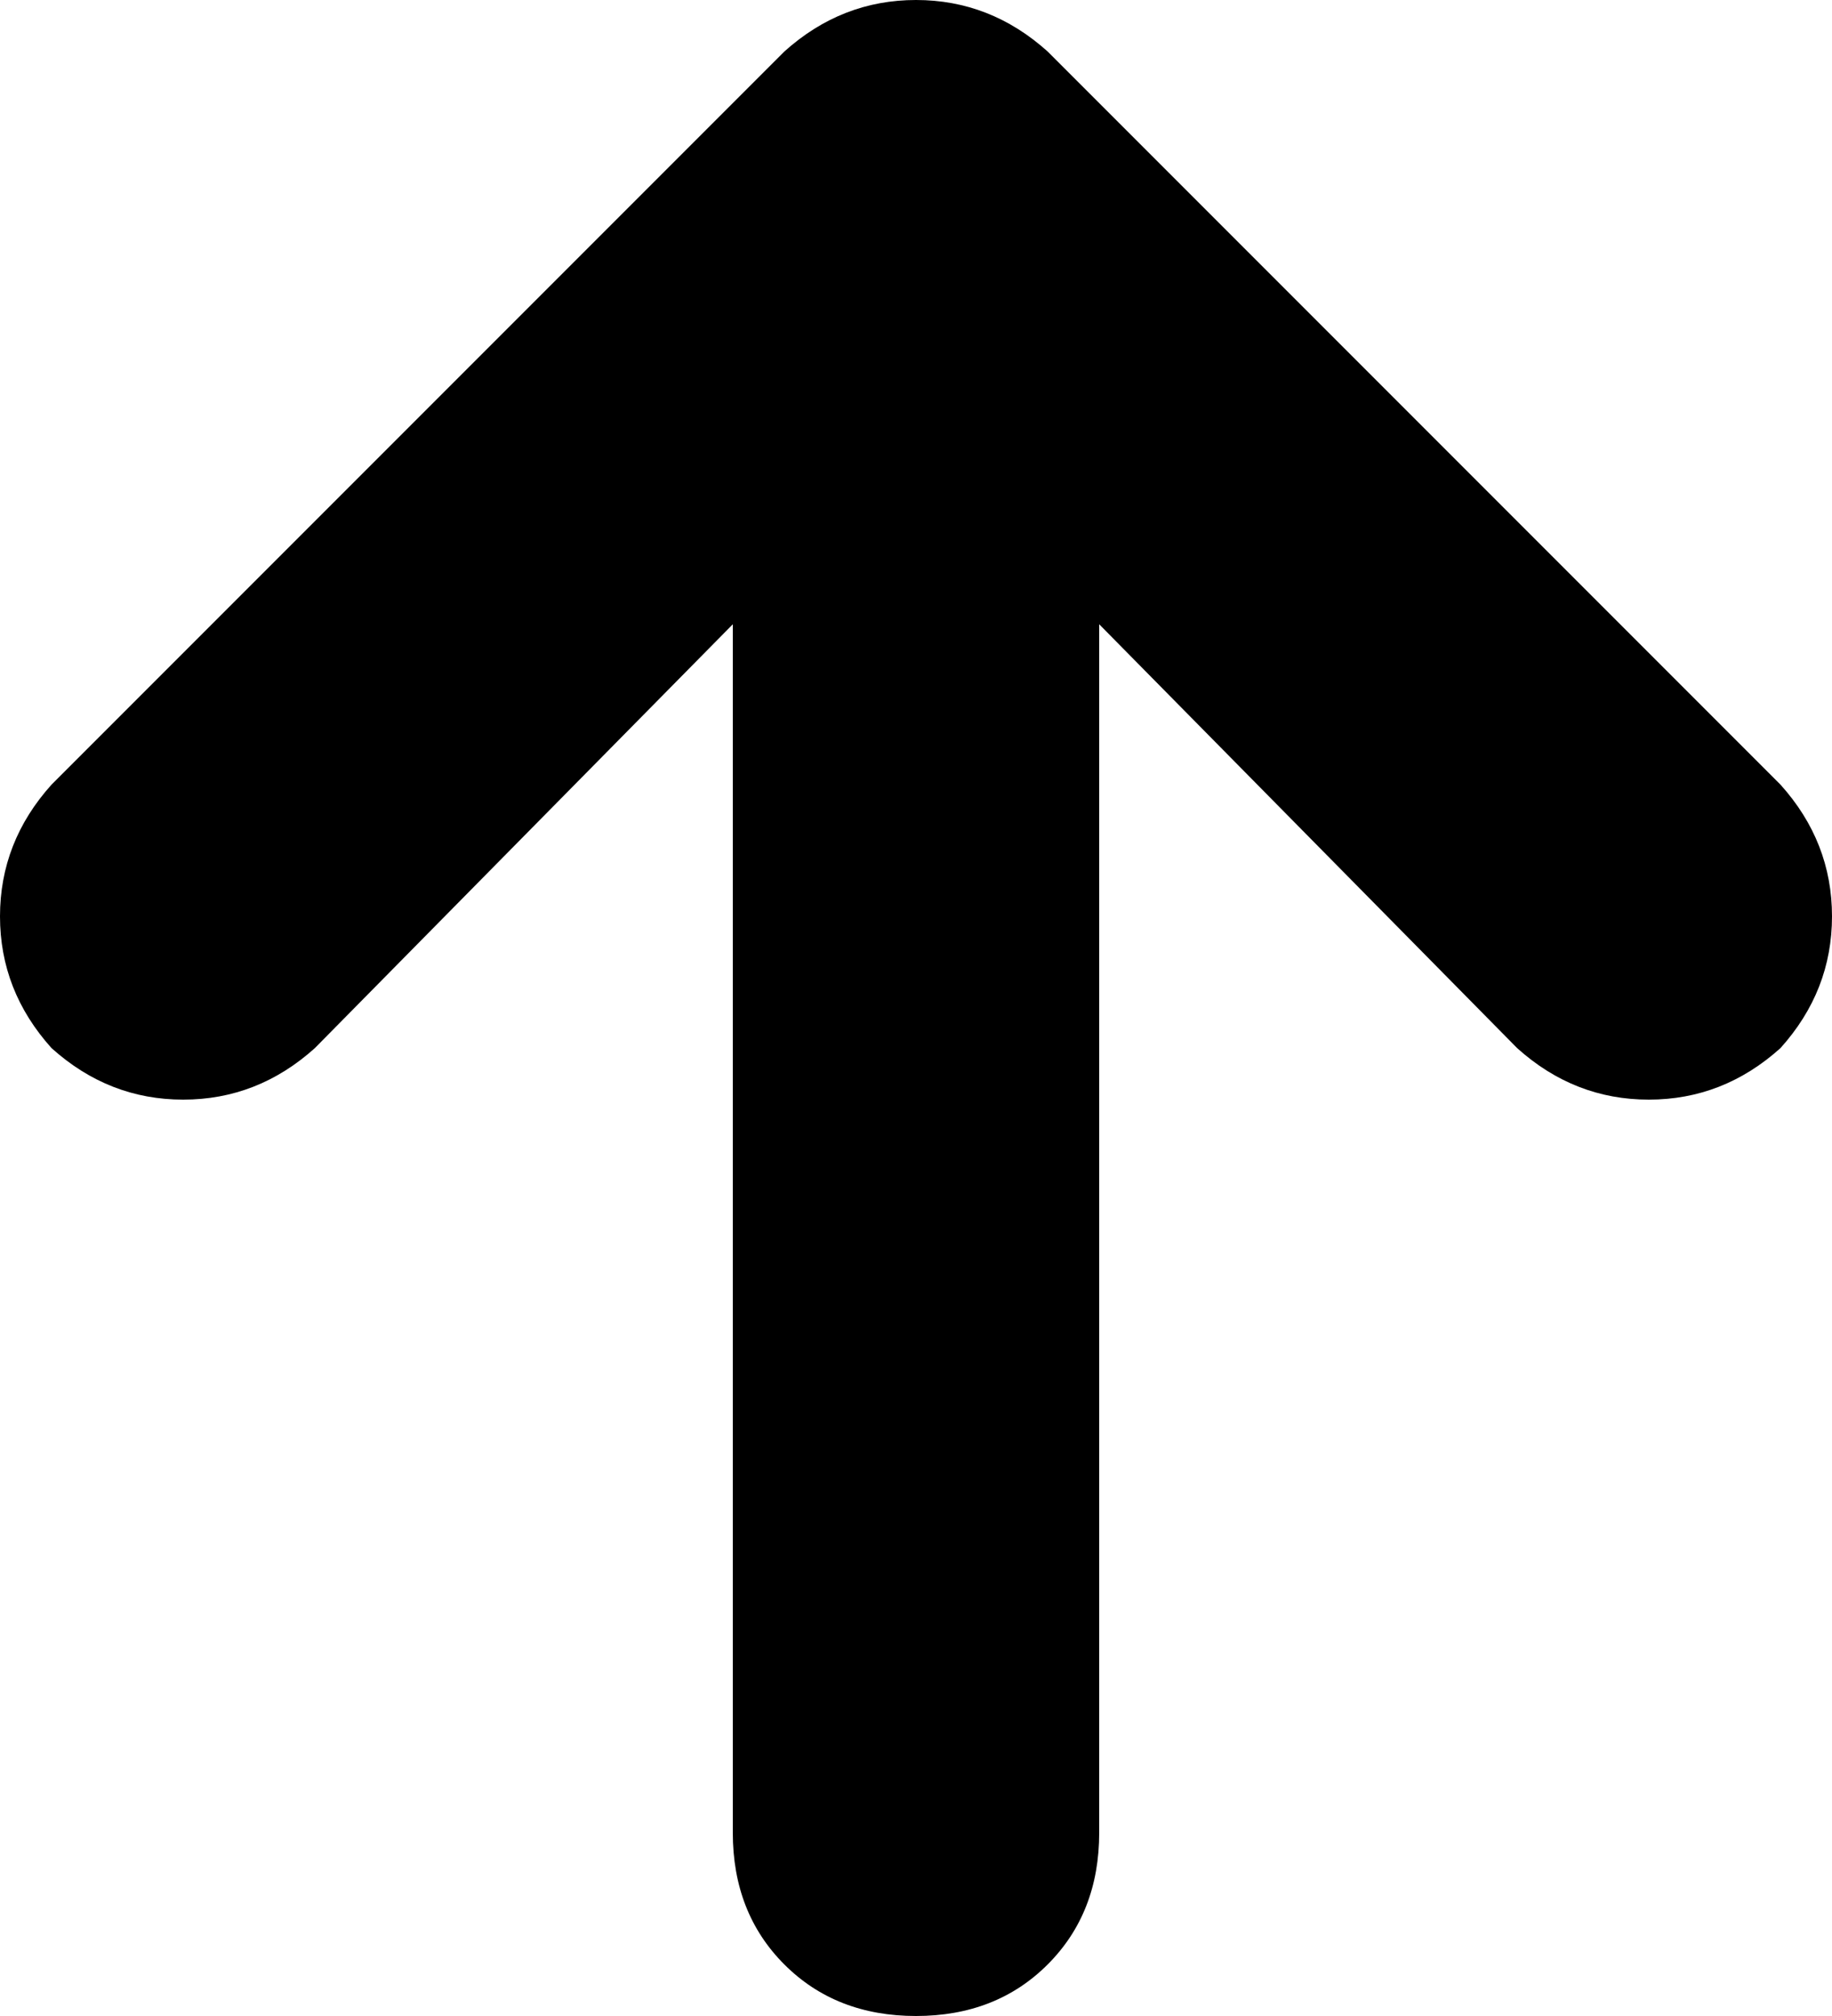 <svg xmlns="http://www.w3.org/2000/svg" viewBox="0 0 320 352">
    <path d="M 137 9 Q 147 0 160 0 L 160 0 Q 173 0 183 9 L 311 137 Q 320 147 320 160 Q 320 173 311 183 Q 301 192 288 192 Q 275 192 265 183 L 192 109 L 192 320 Q 192 334 183 343 Q 174 352 160 352 Q 146 352 137 343 Q 128 334 128 320 L 128 109 L 55 183 Q 45 192 32 192 Q 19 192 9 183 Q 0 173 0 160 Q 0 147 9 137 L 137 9 L 137 9 Z"/>
</svg>
